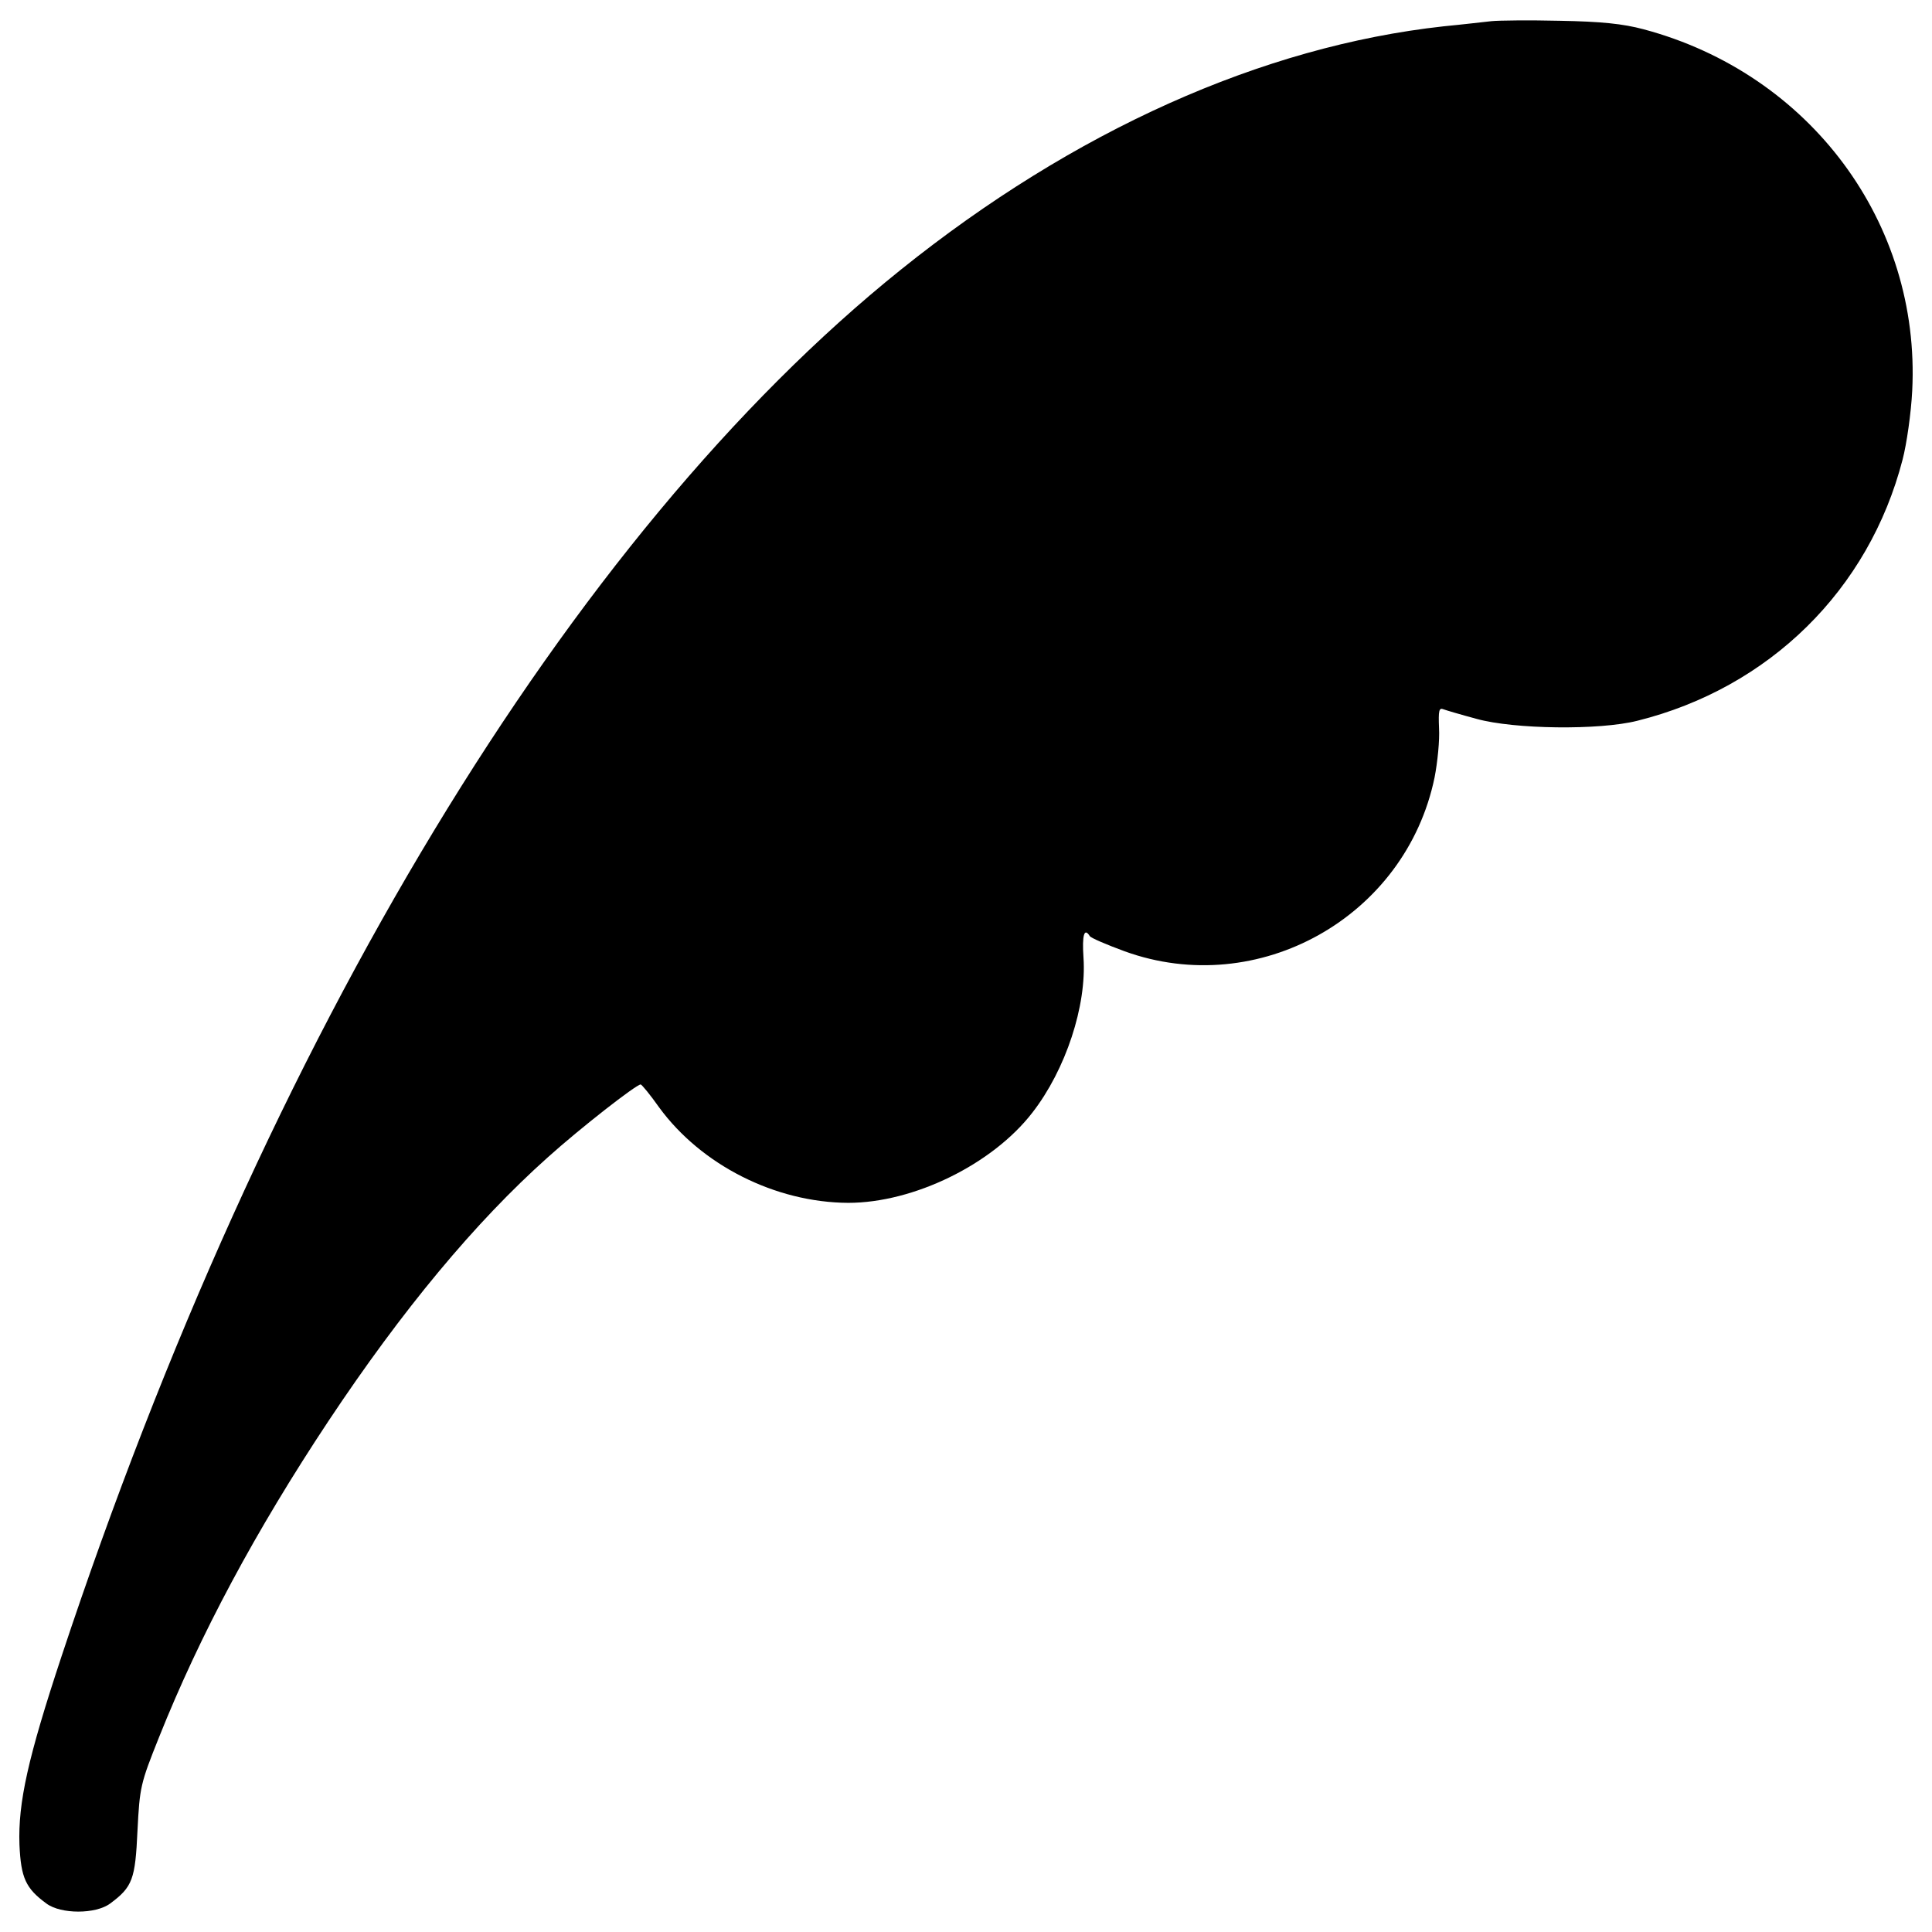 <?xml version="1.0" encoding="utf-8"?>
<!-- Svg Vector Icons : http://www.onlinewebfonts.com/icon -->
<!DOCTYPE svg PUBLIC "-//W3C//DTD SVG 1.1//EN" "http://www.w3.org/Graphics/SVG/1.1/DTD/svg11.dtd">
<svg version="1.1" xmlns="http://www.w3.org/2000/svg" xmlns:xlink="http://www.w3.org/1999/xlink" x="0px" y="0px" viewBox="0 0 1000 1000" enable-background="new 0 0 1000 1000" xml:space="preserve">
<g><g transform="translate(0,512) scale(0.1,-0.1)"><path d="M7720.3,5010.5c-36.4-3.8-149.4-17.2-248.9-26.8c-938.3-103.4-1913-540-2809.2-1260C2952.1,2350.6,1381.8-246.1,319-3451.7c-174.3-526.6-226-758.3-218.3-976.6c7.7-172.3,32.5-226,139.8-304.5c74.7-55.5,254.7-55.5,329.4,0c116.8,86.2,130.2,126.4,141.7,377.2c11.5,226,15.3,243.2,111.1,482.6c212.6,532.3,499.8,1068.5,877.1,1637.3c383,576.4,760.2,1030.2,1135.6,1365.4C3005.7-717.2,3291-495,3315.9-493.1c5.7,0,49.8-53.6,95.7-118.7C3630-910.6,4013-1104,4390.2-1105.9c338.9,0,746.8,199.2,953.6,467.3c172.4,222.1,281.5,553.4,264.3,802.3c-7.7,116.8,3.8,157,32.6,111.1c5.7-9.6,86.2-44,180-78.5C6512-54.6,7276,372.5,7425.4,1096.3c15.3,78.5,26.8,193.4,23,254.7c-3.8,91.9,0,107.2,23,97.7c15.3-5.7,93.8-28.7,172.3-49.8c193.4-53.6,633.8-59.4,831.1-9.6c683.6,170.4,1198.8,677.9,1373,1352c21.1,80.4,44.1,241.3,49.8,356.2c44,869.4-528.5,1641.1-1390.3,1870.9c-107.2,28.7-220.2,40.2-432.8,44C7917.6,5016.2,7756.7,5014.3,7720.3,5010.5z"/></g></g>
</svg>